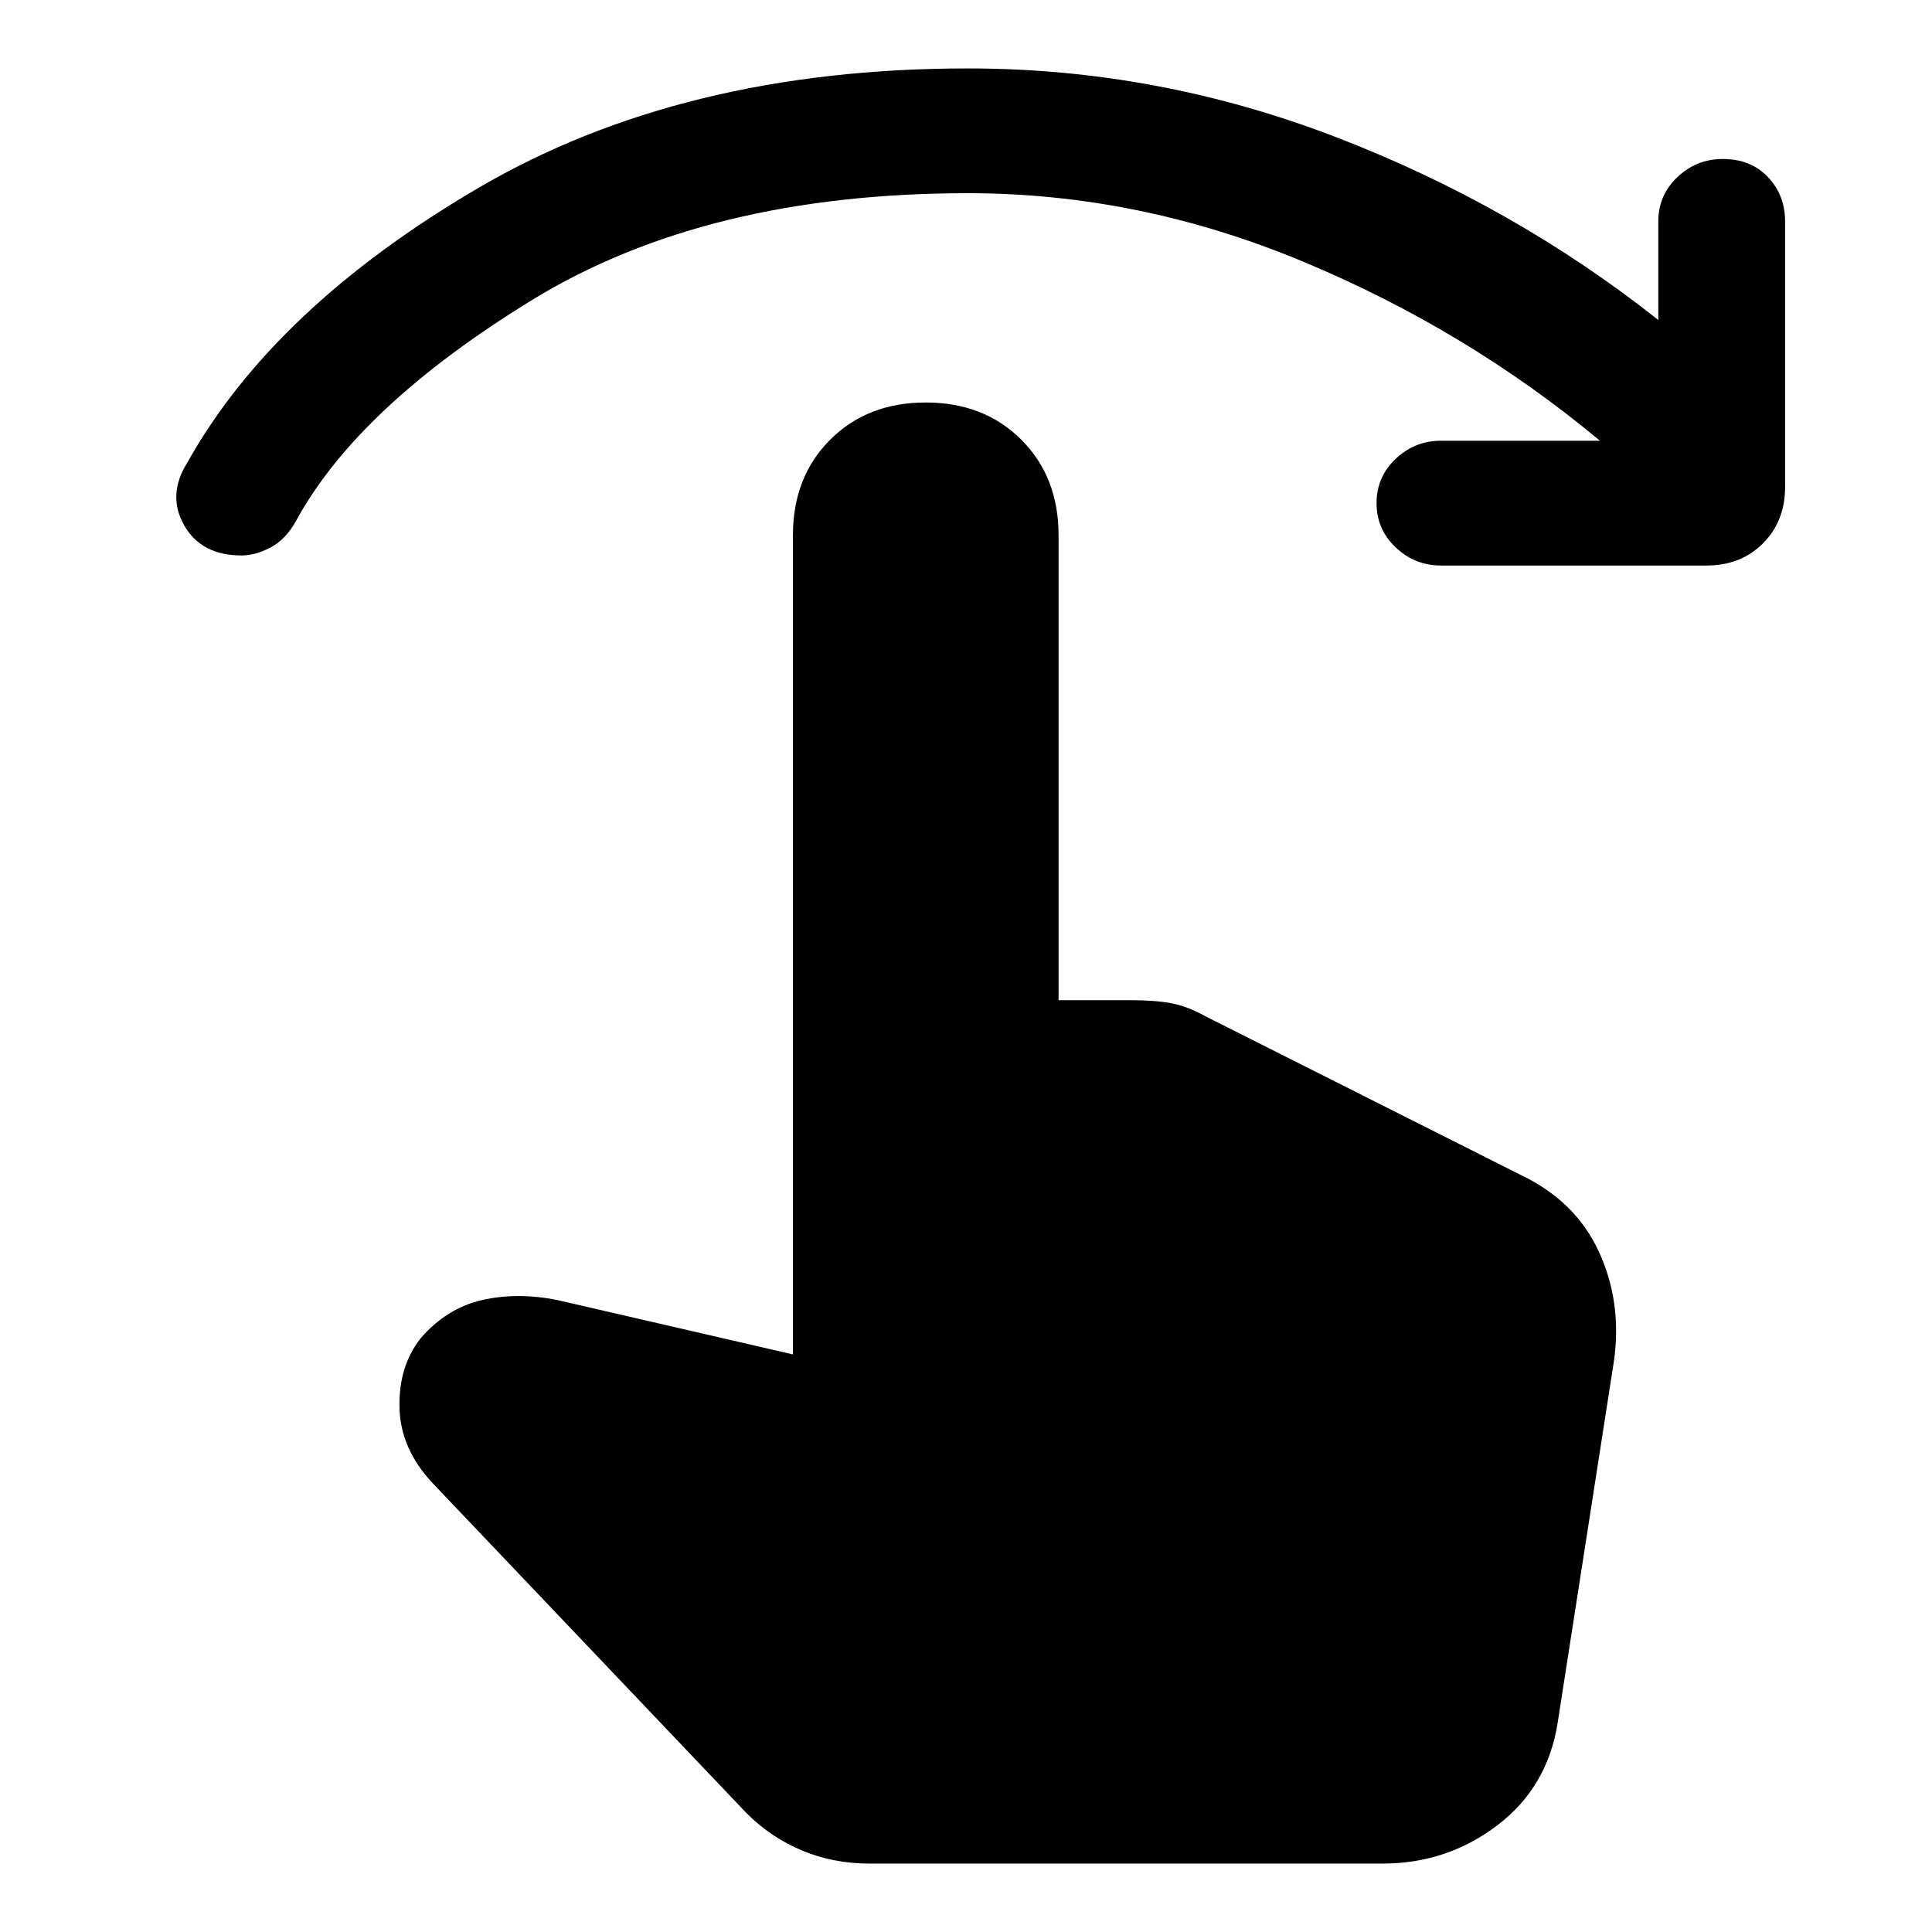 <svg xmlns="http://www.w3.org/2000/svg" width="48" height="48"><path d="M6 13.8q-1 0-1.425-.75-.425-.75.075-1.55 2.15-3.85 7.225-6.825Q16.95 1.7 24.05 1.7q4.7 0 9.125 1.7T41.2 7.95V5.5q0-.65.475-1.1.475-.45 1.125-.45.7 0 1.125.45.425.45.425 1.1v6.6q0 .85-.55 1.4-.55.55-1.4.55h-6.6q-.65 0-1.125-.45t-.475-1.1q0-.65.475-1.1.475-.45 1.125-.45h3.95q-3.3-2.75-7.375-4.45Q28.3 4.8 24.05 4.8q-6.5 0-10.825 2.65Q8.9 10.1 7.35 12.95q-.25.45-.625.65T6 13.8zm15.6 32.5q-.9 0-1.675-.325t-1.375-.925l-7.8-8.2q-.8-.85-.825-1.875-.025-1.025.525-1.725.65-.75 1.525-.95.875-.2 1.875 0l5.85 1.35V13.3q0-1.45.925-2.375T23 10q1.45 0 2.375.925T26.3 13.3v11.55h1.8q.6 0 1 .075t.85.325l7.85 3.95q1.35.65 1.925 1.9t.375 2.7l-1.4 9q-.25 1.6-1.5 2.55-1.25.95-2.85.95z"/></svg>
